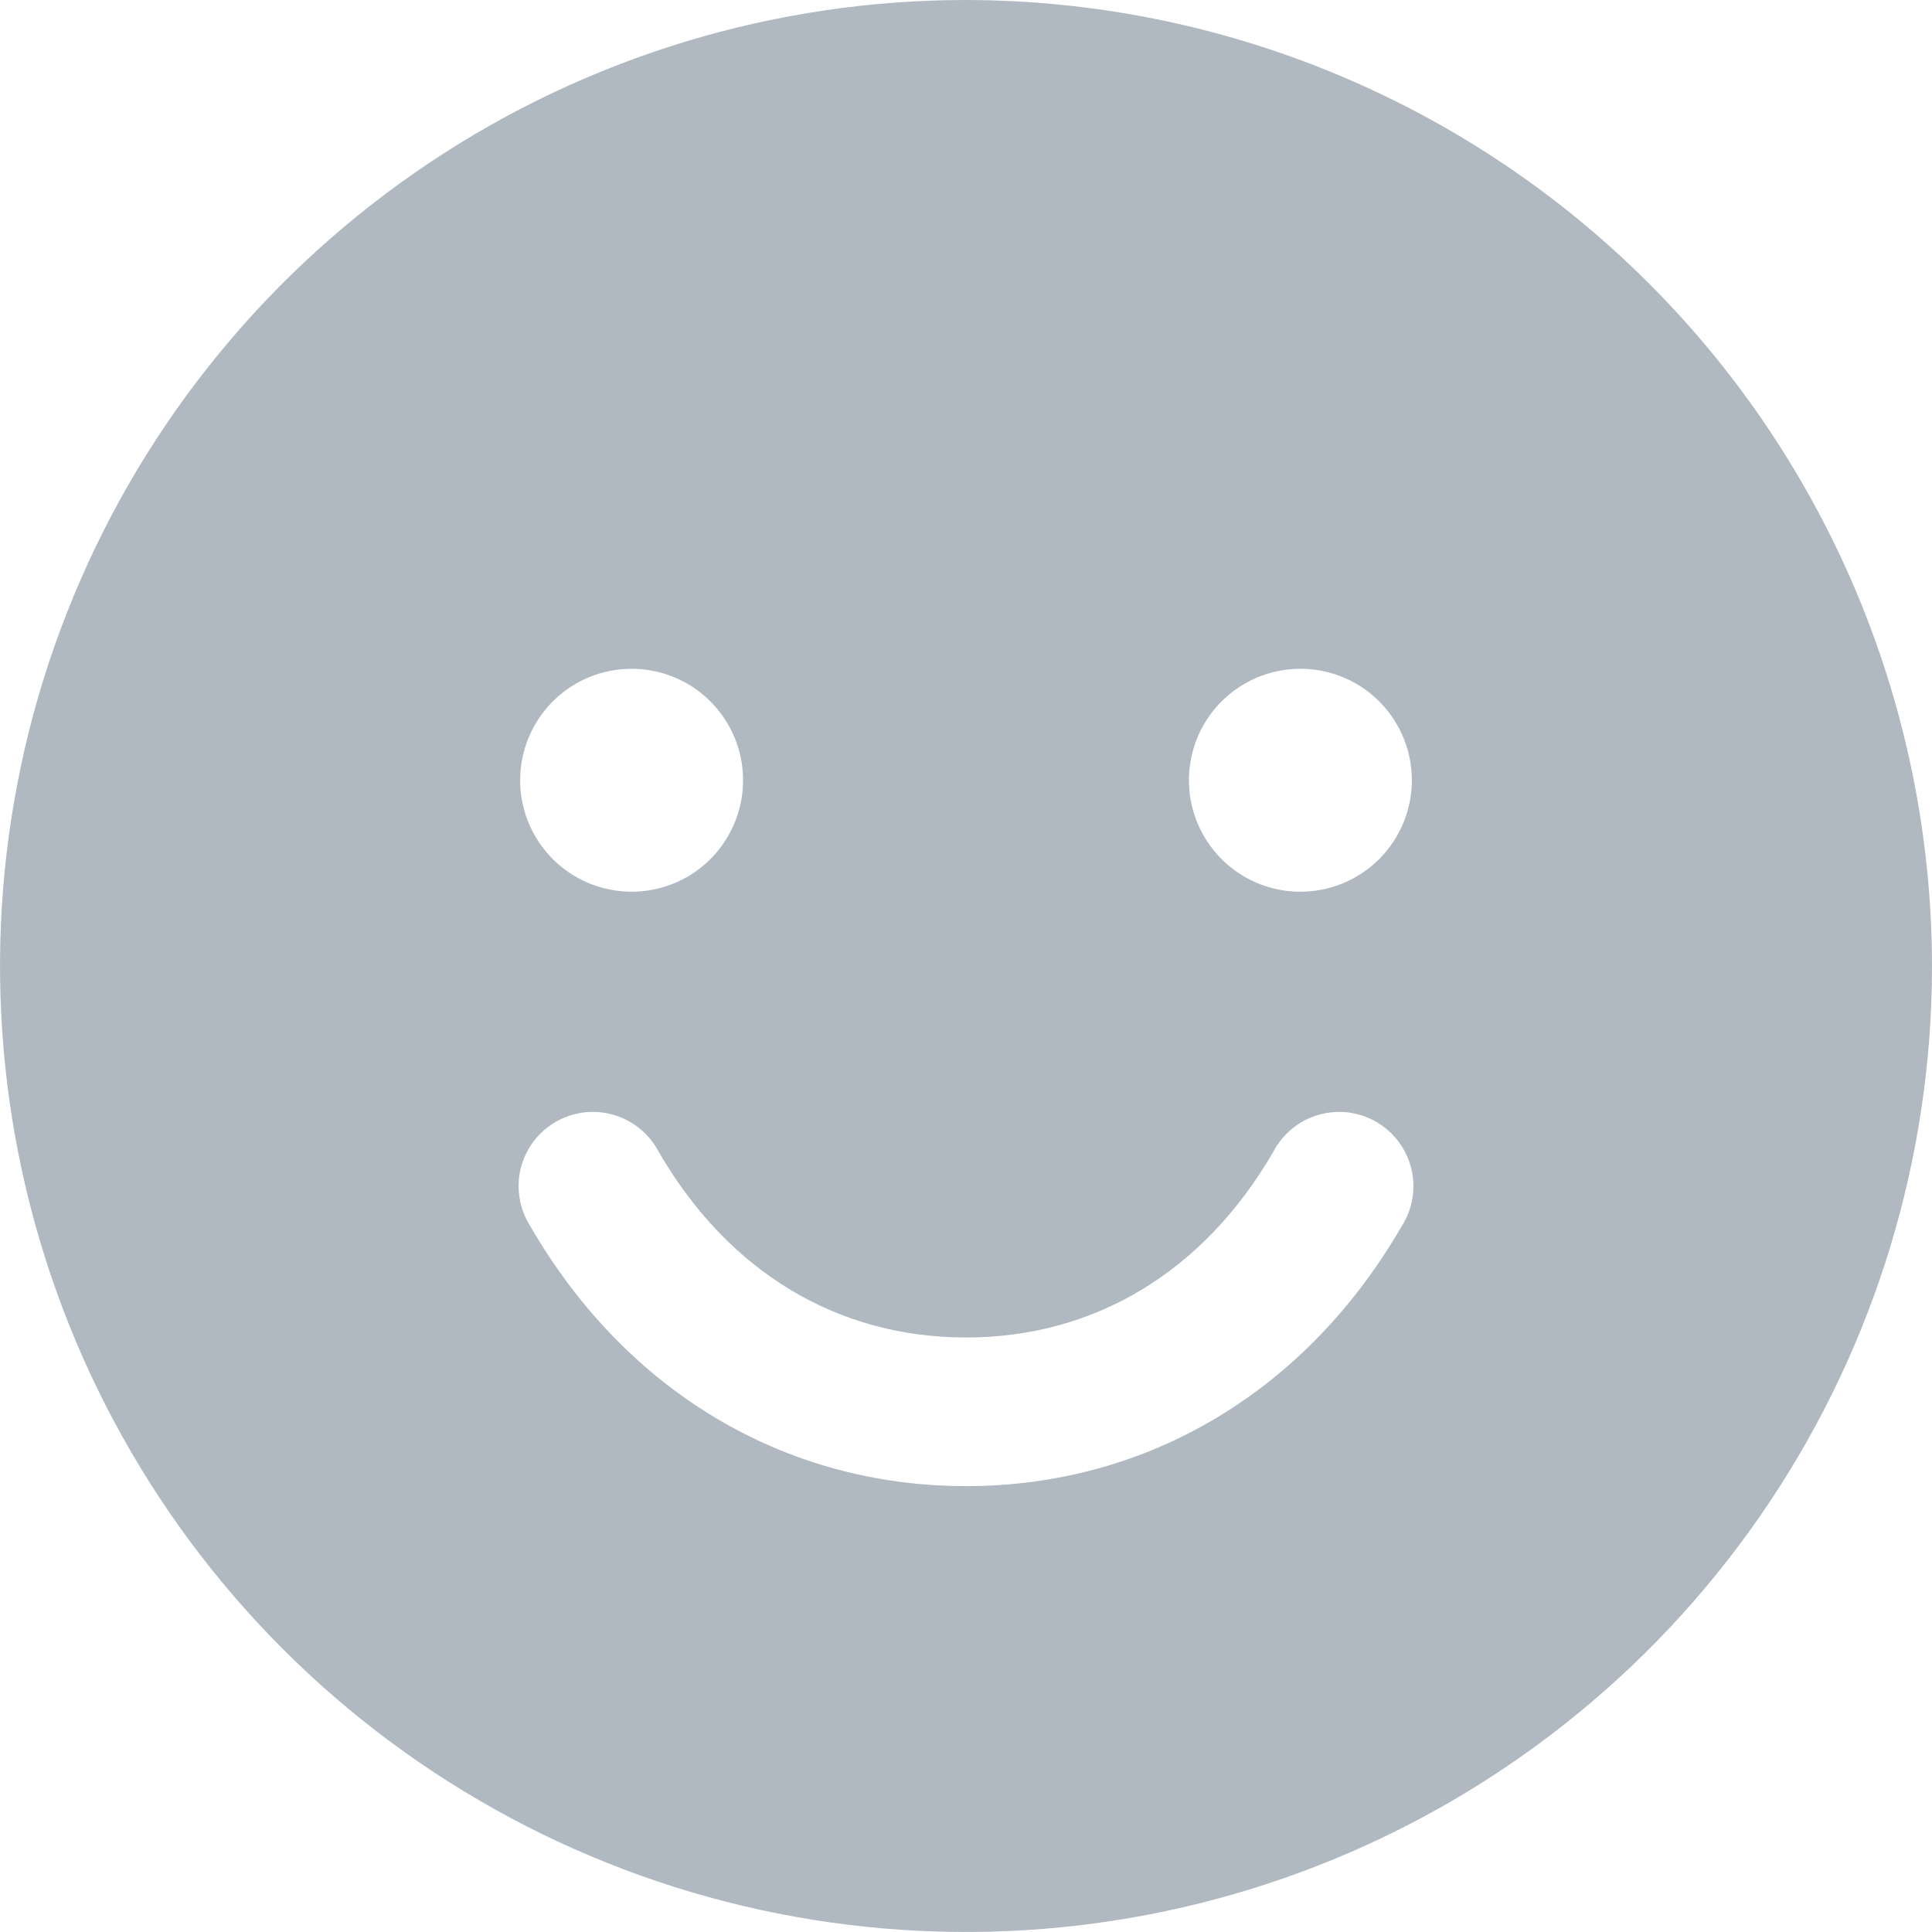 <svg width="18" height="18" viewBox="0 0 18 18" fill="none" xmlns="http://www.w3.org/2000/svg">
<path d="M9 0C7.22 0 5.48 0.528 4 1.517C2.52 2.506 1.366 3.911 0.685 5.556C0.004 7.2 -0.174 9.01 0.173 10.756C0.52 12.502 1.377 14.105 2.636 15.364C3.895 16.623 5.498 17.48 7.244 17.827C8.99 18.174 10.8 17.996 12.444 17.315C14.089 16.634 15.494 15.48 16.483 14C17.472 12.52 18 10.78 18 9C17.997 6.614 17.049 4.326 15.361 2.639C13.674 0.952 11.386 0.003 9 0ZM5.885 6.231C6.09 6.231 6.291 6.292 6.462 6.406C6.632 6.52 6.765 6.682 6.844 6.872C6.923 7.062 6.943 7.27 6.903 7.472C6.863 7.673 6.764 7.858 6.619 8.004C6.474 8.149 6.289 8.248 6.087 8.288C5.886 8.328 5.677 8.307 5.487 8.229C5.297 8.15 5.135 8.017 5.021 7.846C4.907 7.675 4.846 7.475 4.846 7.269C4.846 6.994 4.956 6.73 5.15 6.535C5.345 6.34 5.609 6.231 5.885 6.231ZM13.06 11.423C12.17 12.963 10.69 13.846 9 13.846C7.31 13.846 5.83 12.963 4.94 11.423C4.89 11.344 4.856 11.256 4.841 11.164C4.826 11.072 4.829 10.978 4.851 10.887C4.874 10.796 4.914 10.711 4.97 10.636C5.026 10.562 5.097 10.499 5.177 10.452C5.258 10.406 5.348 10.376 5.44 10.364C5.533 10.353 5.627 10.361 5.717 10.387C5.806 10.413 5.89 10.457 5.962 10.516C6.034 10.575 6.094 10.648 6.137 10.731C6.784 11.848 7.8 12.461 9 12.461C10.2 12.461 11.216 11.847 11.863 10.731C11.906 10.648 11.966 10.575 12.038 10.516C12.11 10.457 12.194 10.413 12.283 10.387C12.373 10.361 12.467 10.353 12.56 10.364C12.652 10.376 12.742 10.406 12.823 10.452C12.903 10.499 12.974 10.562 13.03 10.636C13.086 10.711 13.126 10.796 13.149 10.887C13.171 10.978 13.174 11.072 13.159 11.164C13.144 11.256 13.111 11.344 13.06 11.423ZM12.115 8.308C11.91 8.308 11.709 8.247 11.538 8.133C11.368 8.019 11.235 7.856 11.156 7.667C11.077 7.477 11.057 7.268 11.097 7.067C11.137 6.865 11.236 6.68 11.381 6.535C11.526 6.39 11.711 6.291 11.913 6.251C12.114 6.211 12.323 6.231 12.513 6.31C12.703 6.388 12.865 6.522 12.979 6.692C13.093 6.863 13.154 7.064 13.154 7.269C13.154 7.545 13.044 7.809 12.85 8.004C12.655 8.198 12.391 8.308 12.115 8.308Z" fill="#B0B8C1"/>
</svg>
